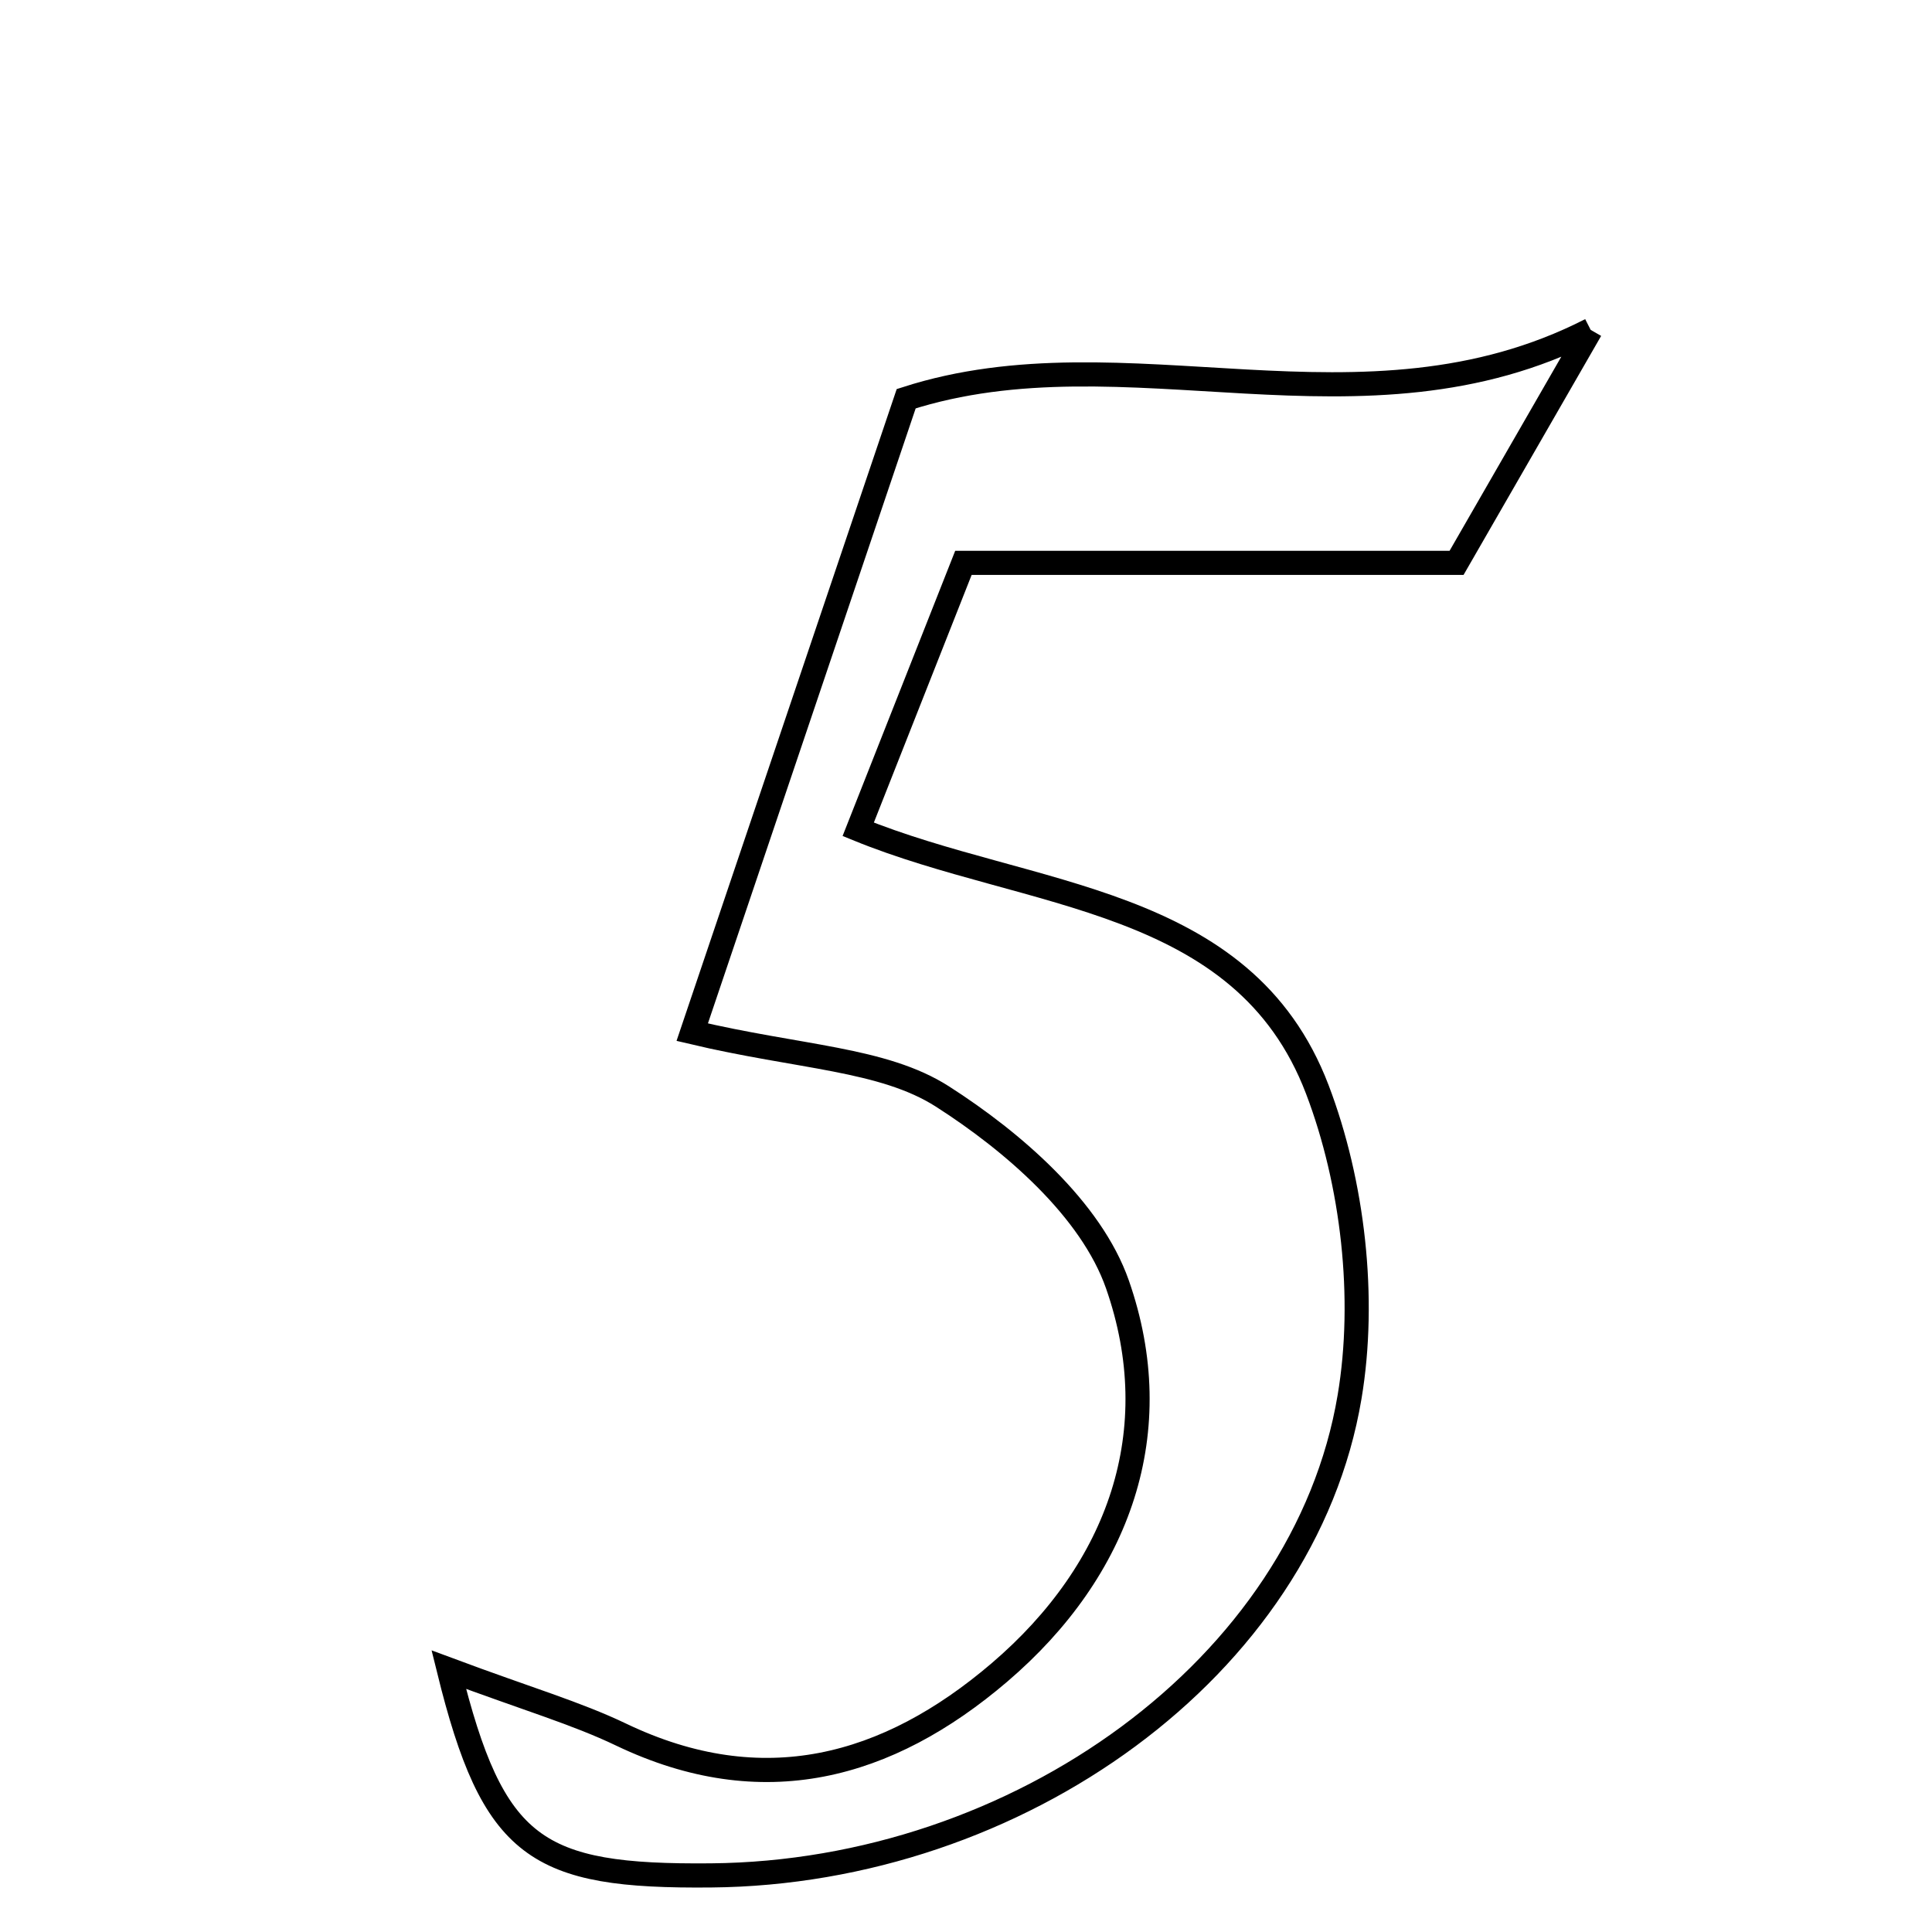 <svg xmlns="http://www.w3.org/2000/svg" viewBox="0.0 0.0 24.0 24.0" height="200px" width="200px"><path fill="none" stroke="black" stroke-width=".3" stroke-opacity="1.0"  filling="0" d="M19.76 4.098 C19.23 5.019 18.699 5.941 18.094 6.992 C16.097 6.992 14.137 6.992 11.968 6.992 C11.537 8.084 11.139 9.091 10.661 10.302 C12.793 11.171 15.443 11.117 16.364 13.533 C16.808 14.698 16.971 16.126 16.765 17.352 C16.202 20.712 12.643 23.263 8.833 23.297 C6.658 23.317 6.126 22.974 5.575 20.741 C6.56 21.108 7.161 21.282 7.718 21.549 C9.473 22.388 11.024 21.963 12.413 20.778 C13.912 19.498 14.516 17.772 13.881 15.955 C13.555 15.024 12.587 14.184 11.707 13.621 C10.968 13.149 9.935 13.139 8.599 12.822 C9.499 10.157 10.38 7.55 11.257 4.953 C13.993 4.072 16.922 5.549 19.76 4.098"></path></svg>